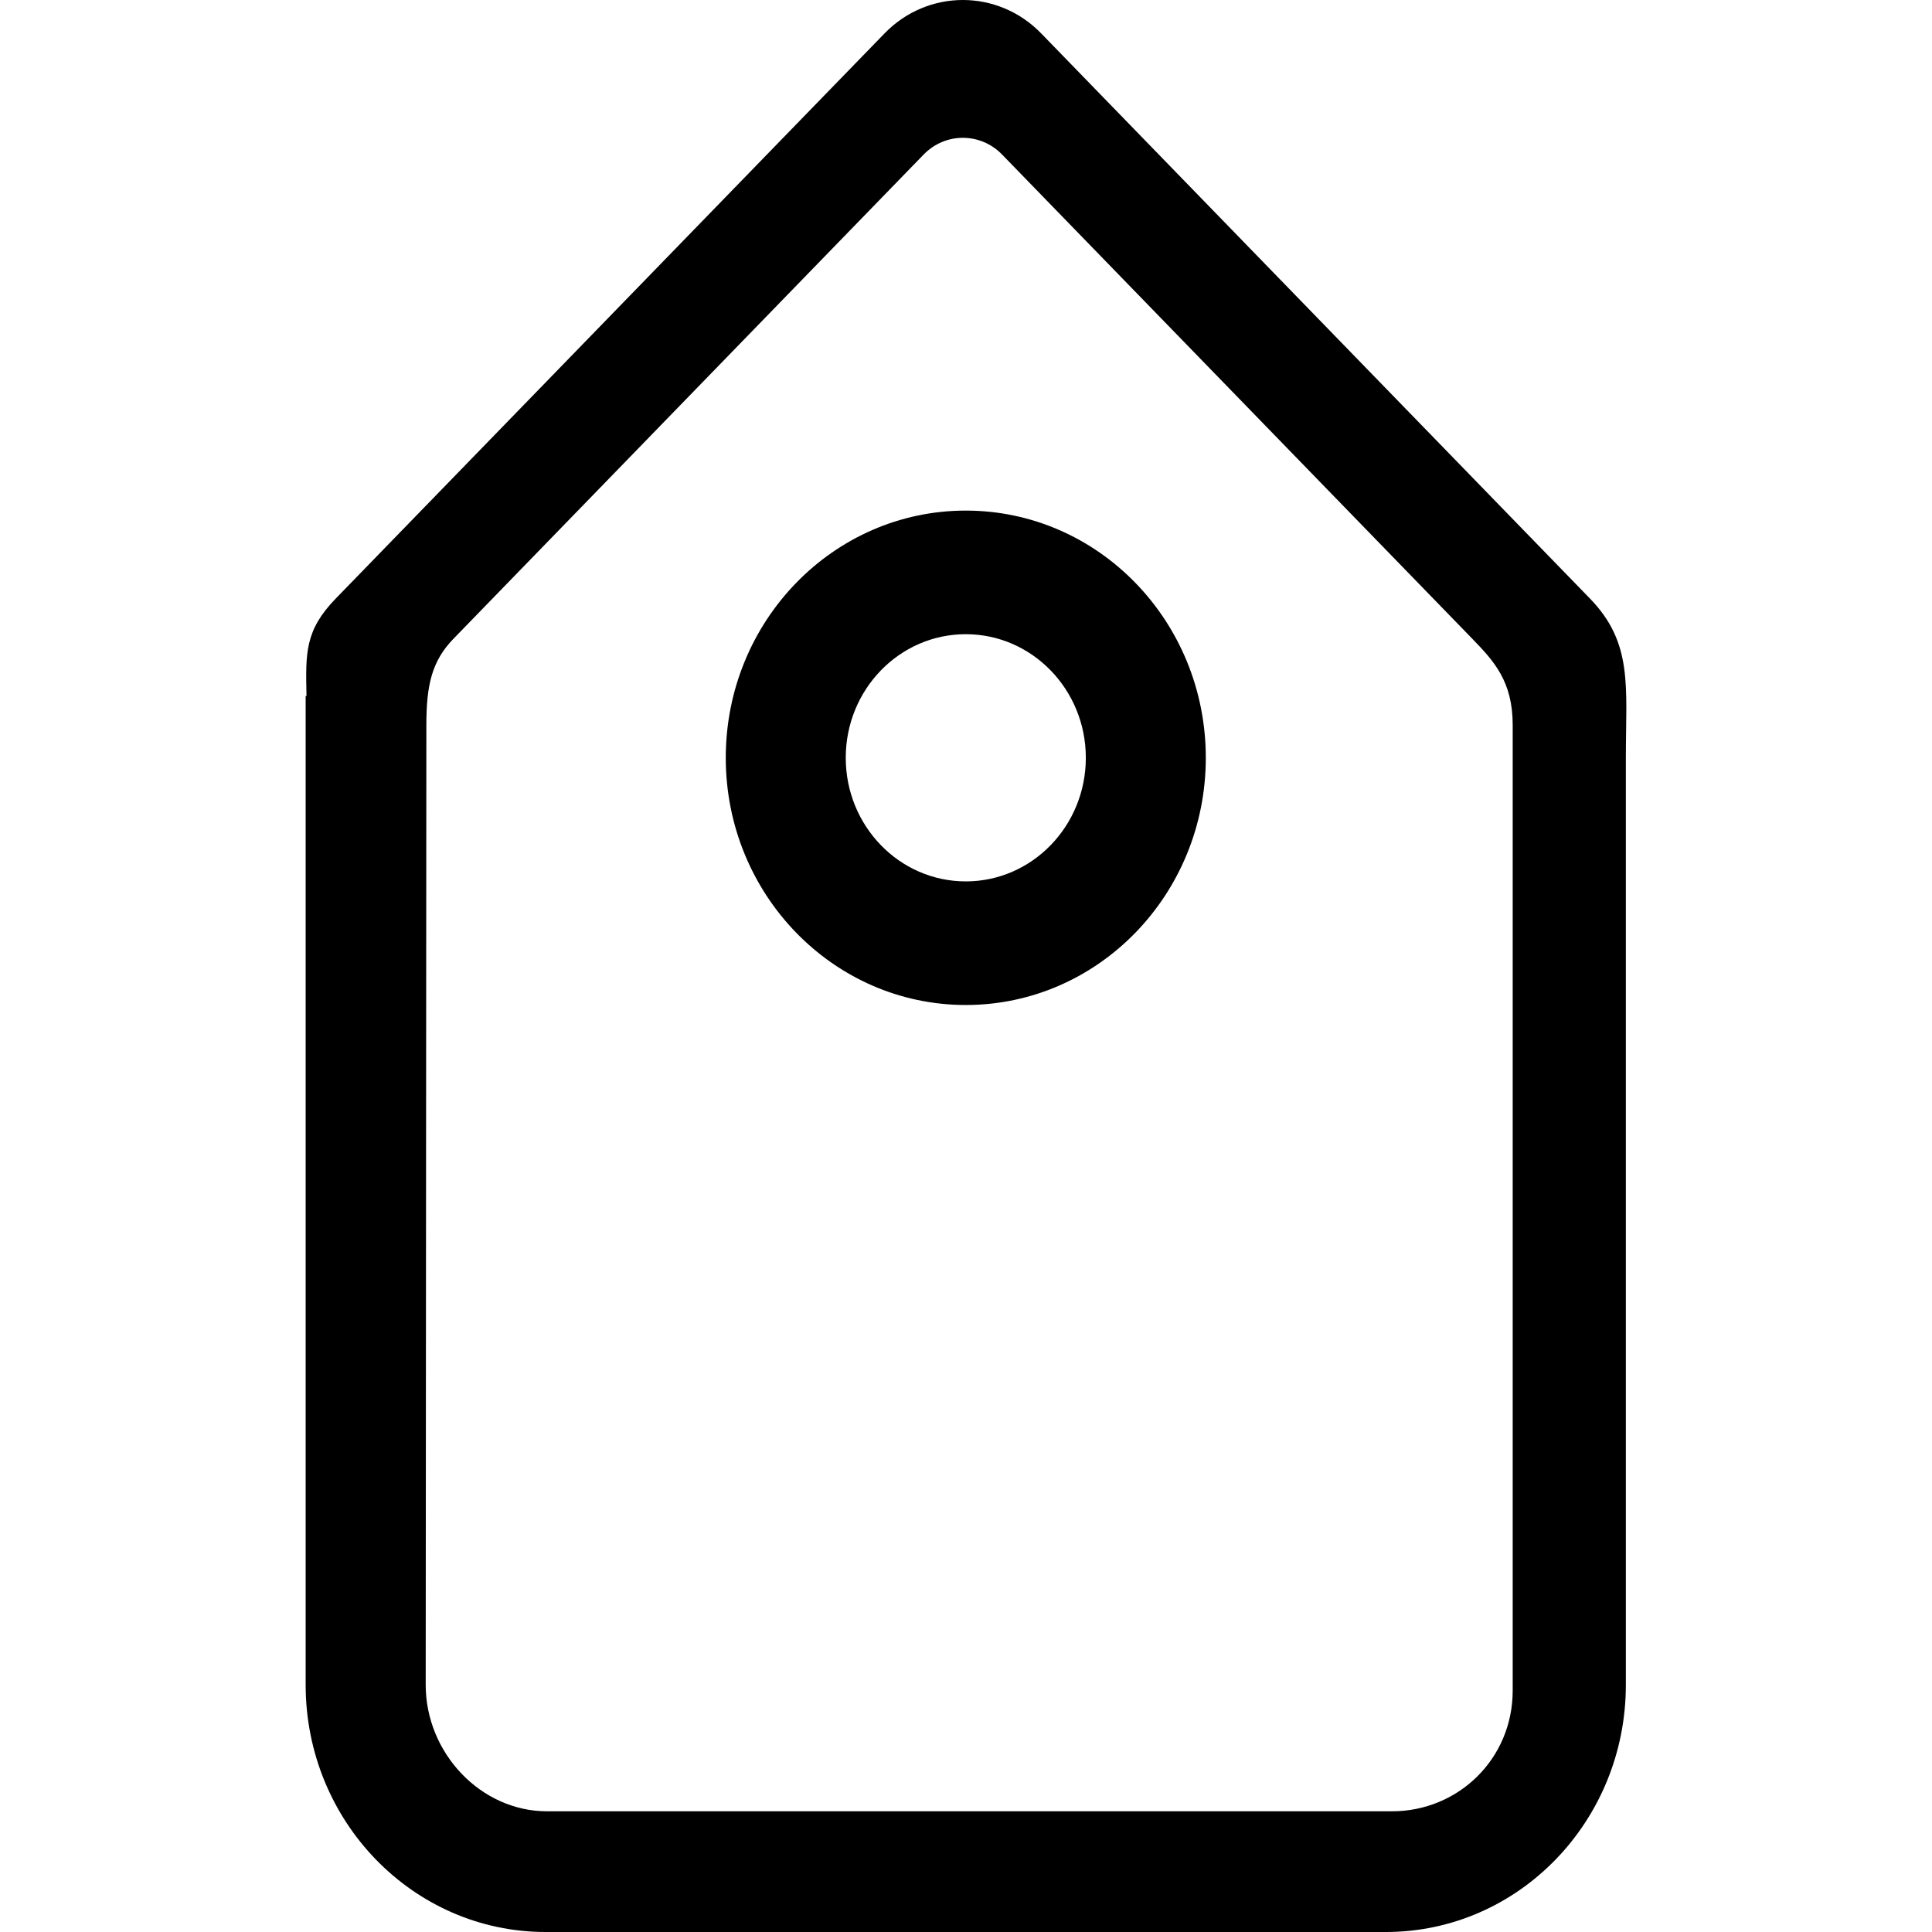 <?xml version="1.0" encoding="iso-8859-1"?>
<!-- Generator: Adobe Illustrator 16.0.0, SVG Export Plug-In . SVG Version: 6.00 Build 0)  -->
<!DOCTYPE svg PUBLIC "-//W3C//DTD SVG 1.1//EN" "http://www.w3.org/Graphics/SVG/1.1/DTD/svg11.dtd">
<svg version="1.1" id="Capa_1" xmlns="http://www.w3.org/2000/svg" xmlns:xlink="http://www.w3.org/1999/xlink" x="0px" y="0px"
	 width="792.006px" height="792.006px" viewBox="0 0 792.006 792.006" style="enable-background:new 0 0 792.006 792.006;"
	 xml:space="preserve">
<g>
	<g id="_x35__18_">
		<g>
			<path d="M651.758,245.335L426.84,13.713c-17.738-18.284-46.512-18.284-64.25,0L137.671,245.335
				c-12.742,13.112-12.395,22.39-12.024,39.981h-0.347v405.352c0,55.963,44.063,101.338,98.394,101.338h344.415
				c54.355,0,98.395-45.375,98.395-101.338V310.651C666.529,281.284,669.498,263.594,651.758,245.335z M620.115,693.043
				c0,27.981-22.316,49.481-49.48,49.481H224.264c-27.165,0-49.753-23.875-49.753-51.856l0.272-393.477
				c0-16.255,2.227-26.176,11.084-35.305l192.78-198.544c8.882-9.129,23.256-9.129,32.137,0l192.781,198.52
				c8.881,9.154,16.551,17.467,16.551,35.33V693.043z M395.915,209.313c-54.355,0-98.394,45.375-98.394,101.338
				s44.063,101.338,98.394,101.338c54.354,0,98.394-45.375,98.394-101.338C494.309,254.663,450.27,209.313,395.915,209.313z
				 M395.915,361.32c-27.166,0-49.209-22.687-49.209-50.669s22.019-50.669,49.209-50.669c27.165,0,49.21,22.687,49.21,50.669
				S423.08,361.32,395.915,361.32z"/>
		</g>
	</g>
</g>
<g>
</g>
<g>
</g>
<g>
</g>
<g>
</g>
<g>
</g>
<g>
</g>
<g>
</g>
<g>
</g>
<g>
</g>
<g>
</g>
<g>
</g>
<g>
</g>
<g>
</g>
<g>
</g>
<g>
</g>
</svg>
